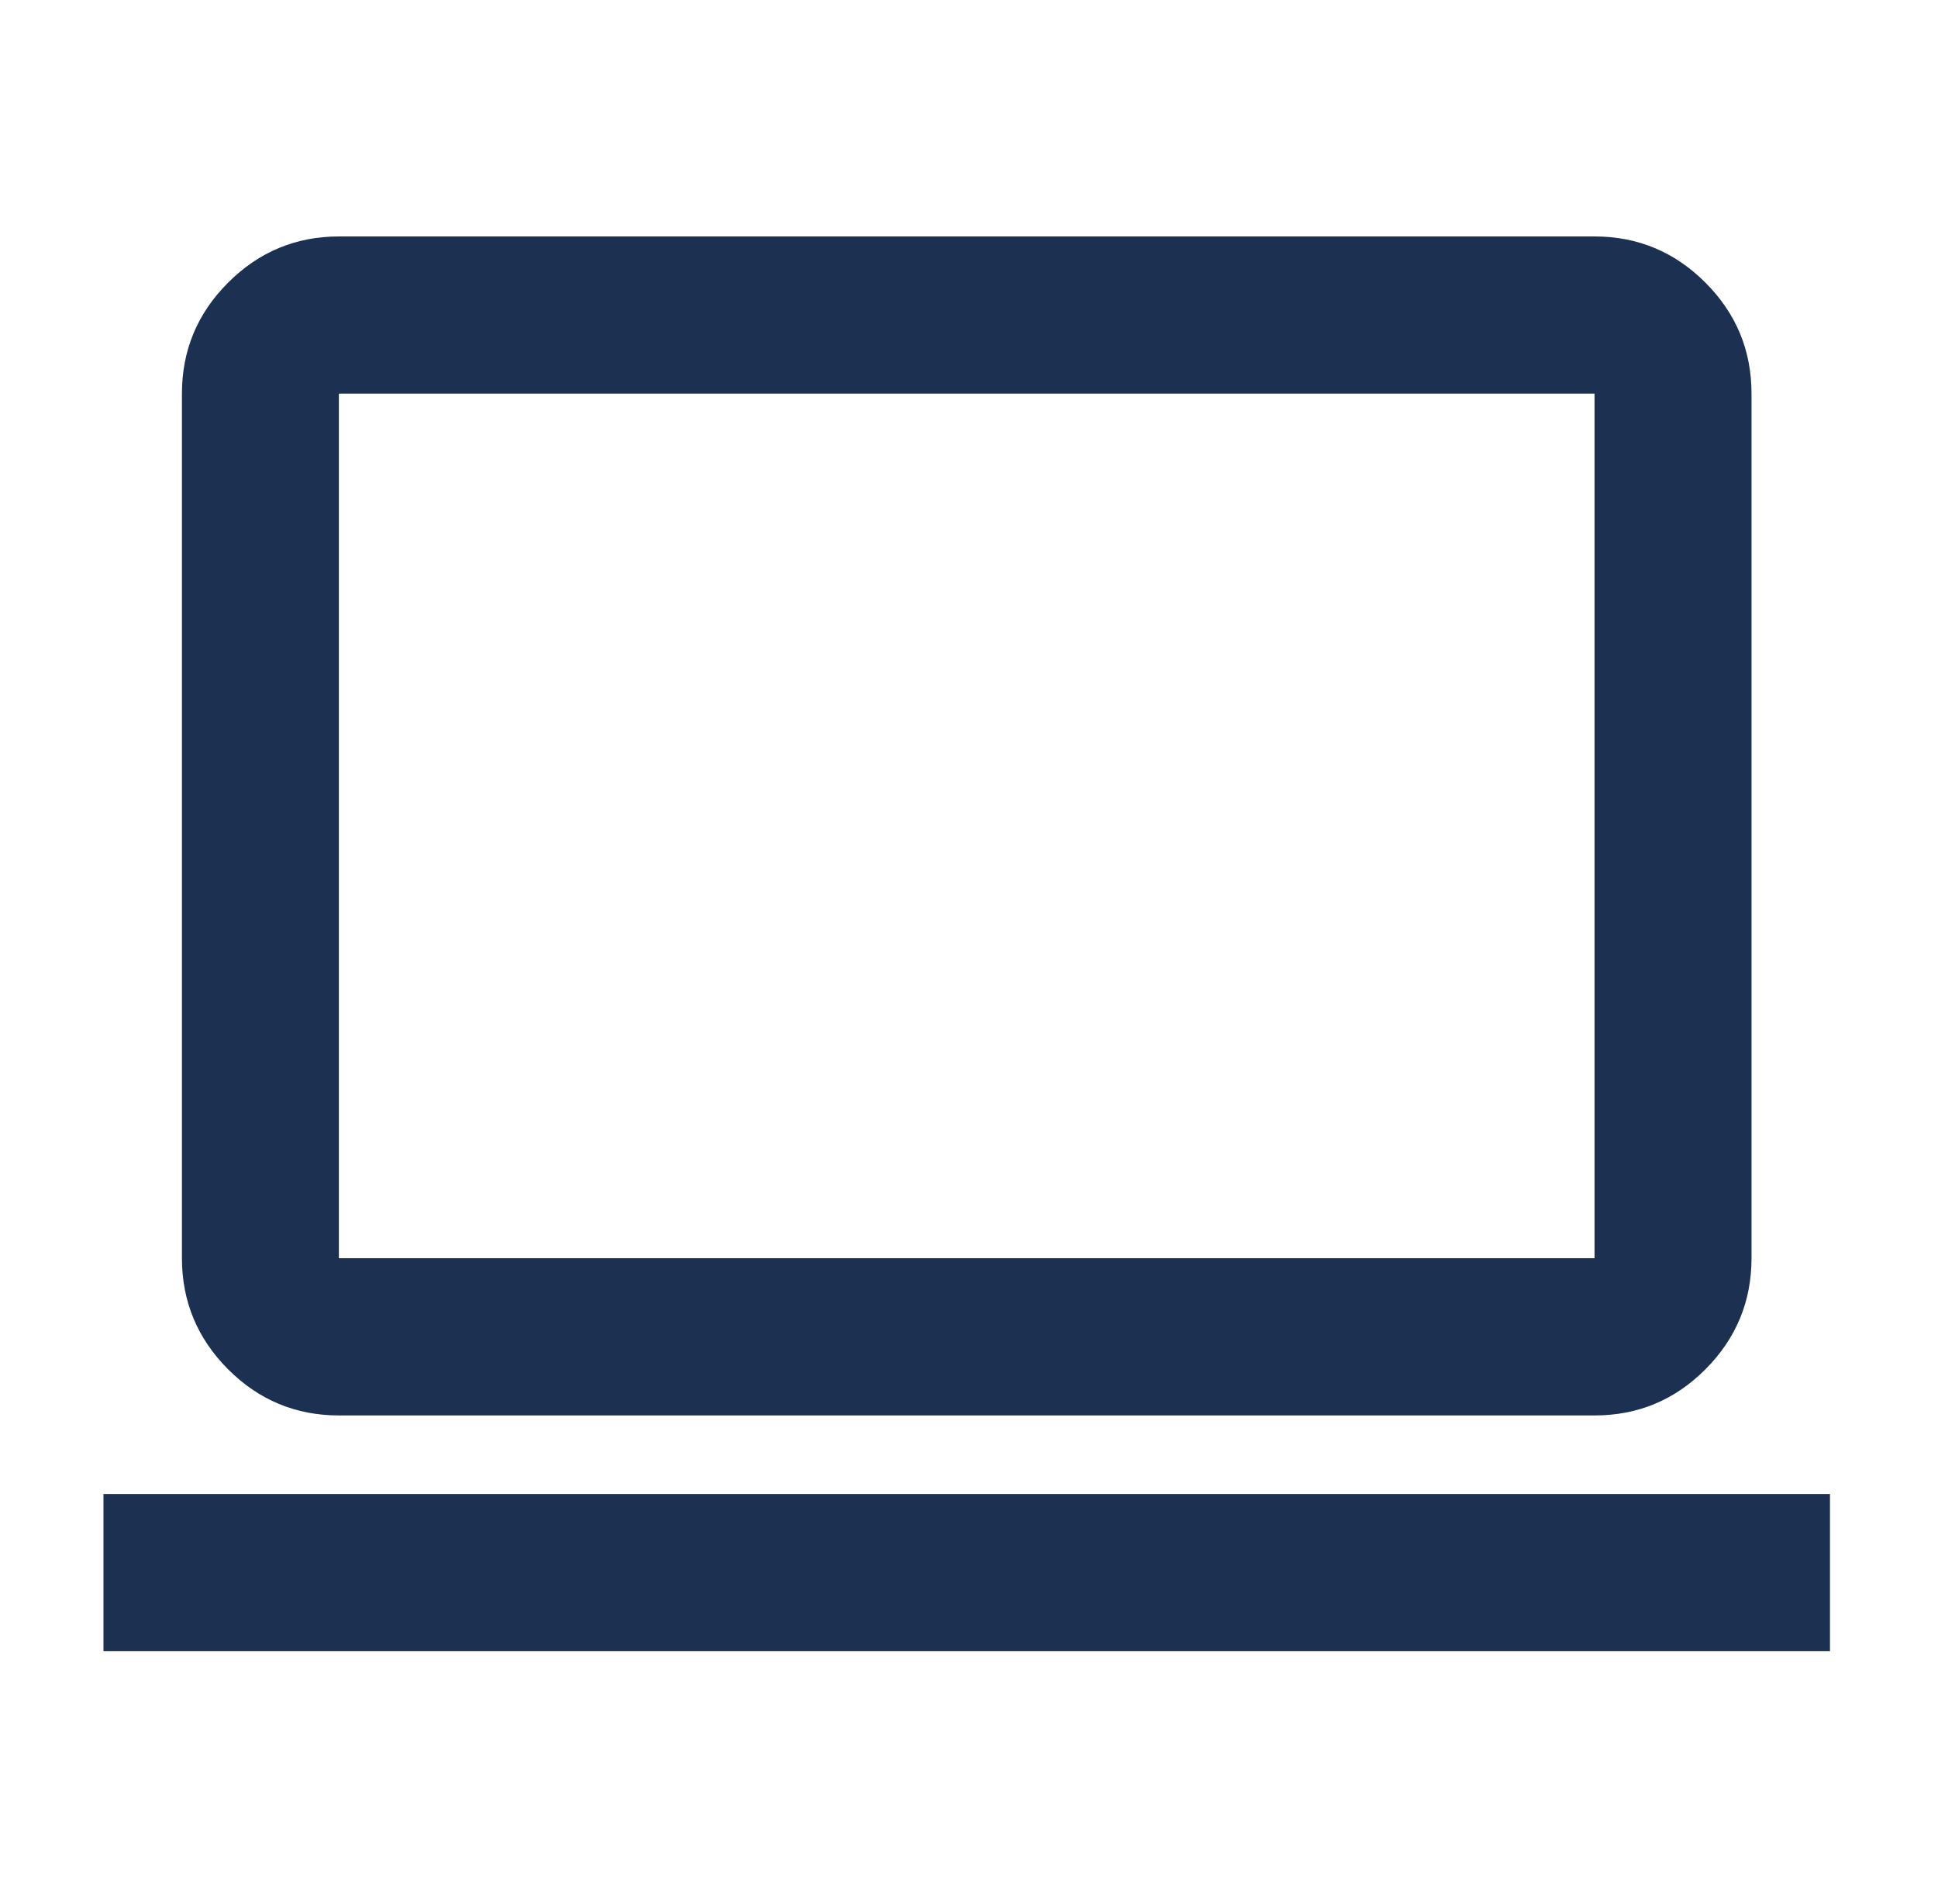 <svg width="57" height="56" viewBox="0 0 57 56" fill="none" xmlns="http://www.w3.org/2000/svg">
  <path
    d="M3.043 48.562V43.939H53.823V48.562H3.043ZM9.967 41.628C8.698 41.628 7.611 41.175 6.708 40.271C5.805 39.366 5.352 38.277 5.351 37.005V11.577C5.351 10.306 5.803 9.218 6.708 8.313C7.613 7.408 8.699 6.955 9.967 6.954H46.898C48.168 6.954 49.255 7.407 50.16 8.313C51.065 9.219 51.516 10.307 51.515 11.577V37.005C51.515 38.276 51.063 39.365 50.16 40.271C49.257 41.177 48.169 41.629 46.898 41.628H9.967ZM9.967 37.005H46.898V11.577H9.967V37.005Z"
    fill="#1C3152" />
</svg>